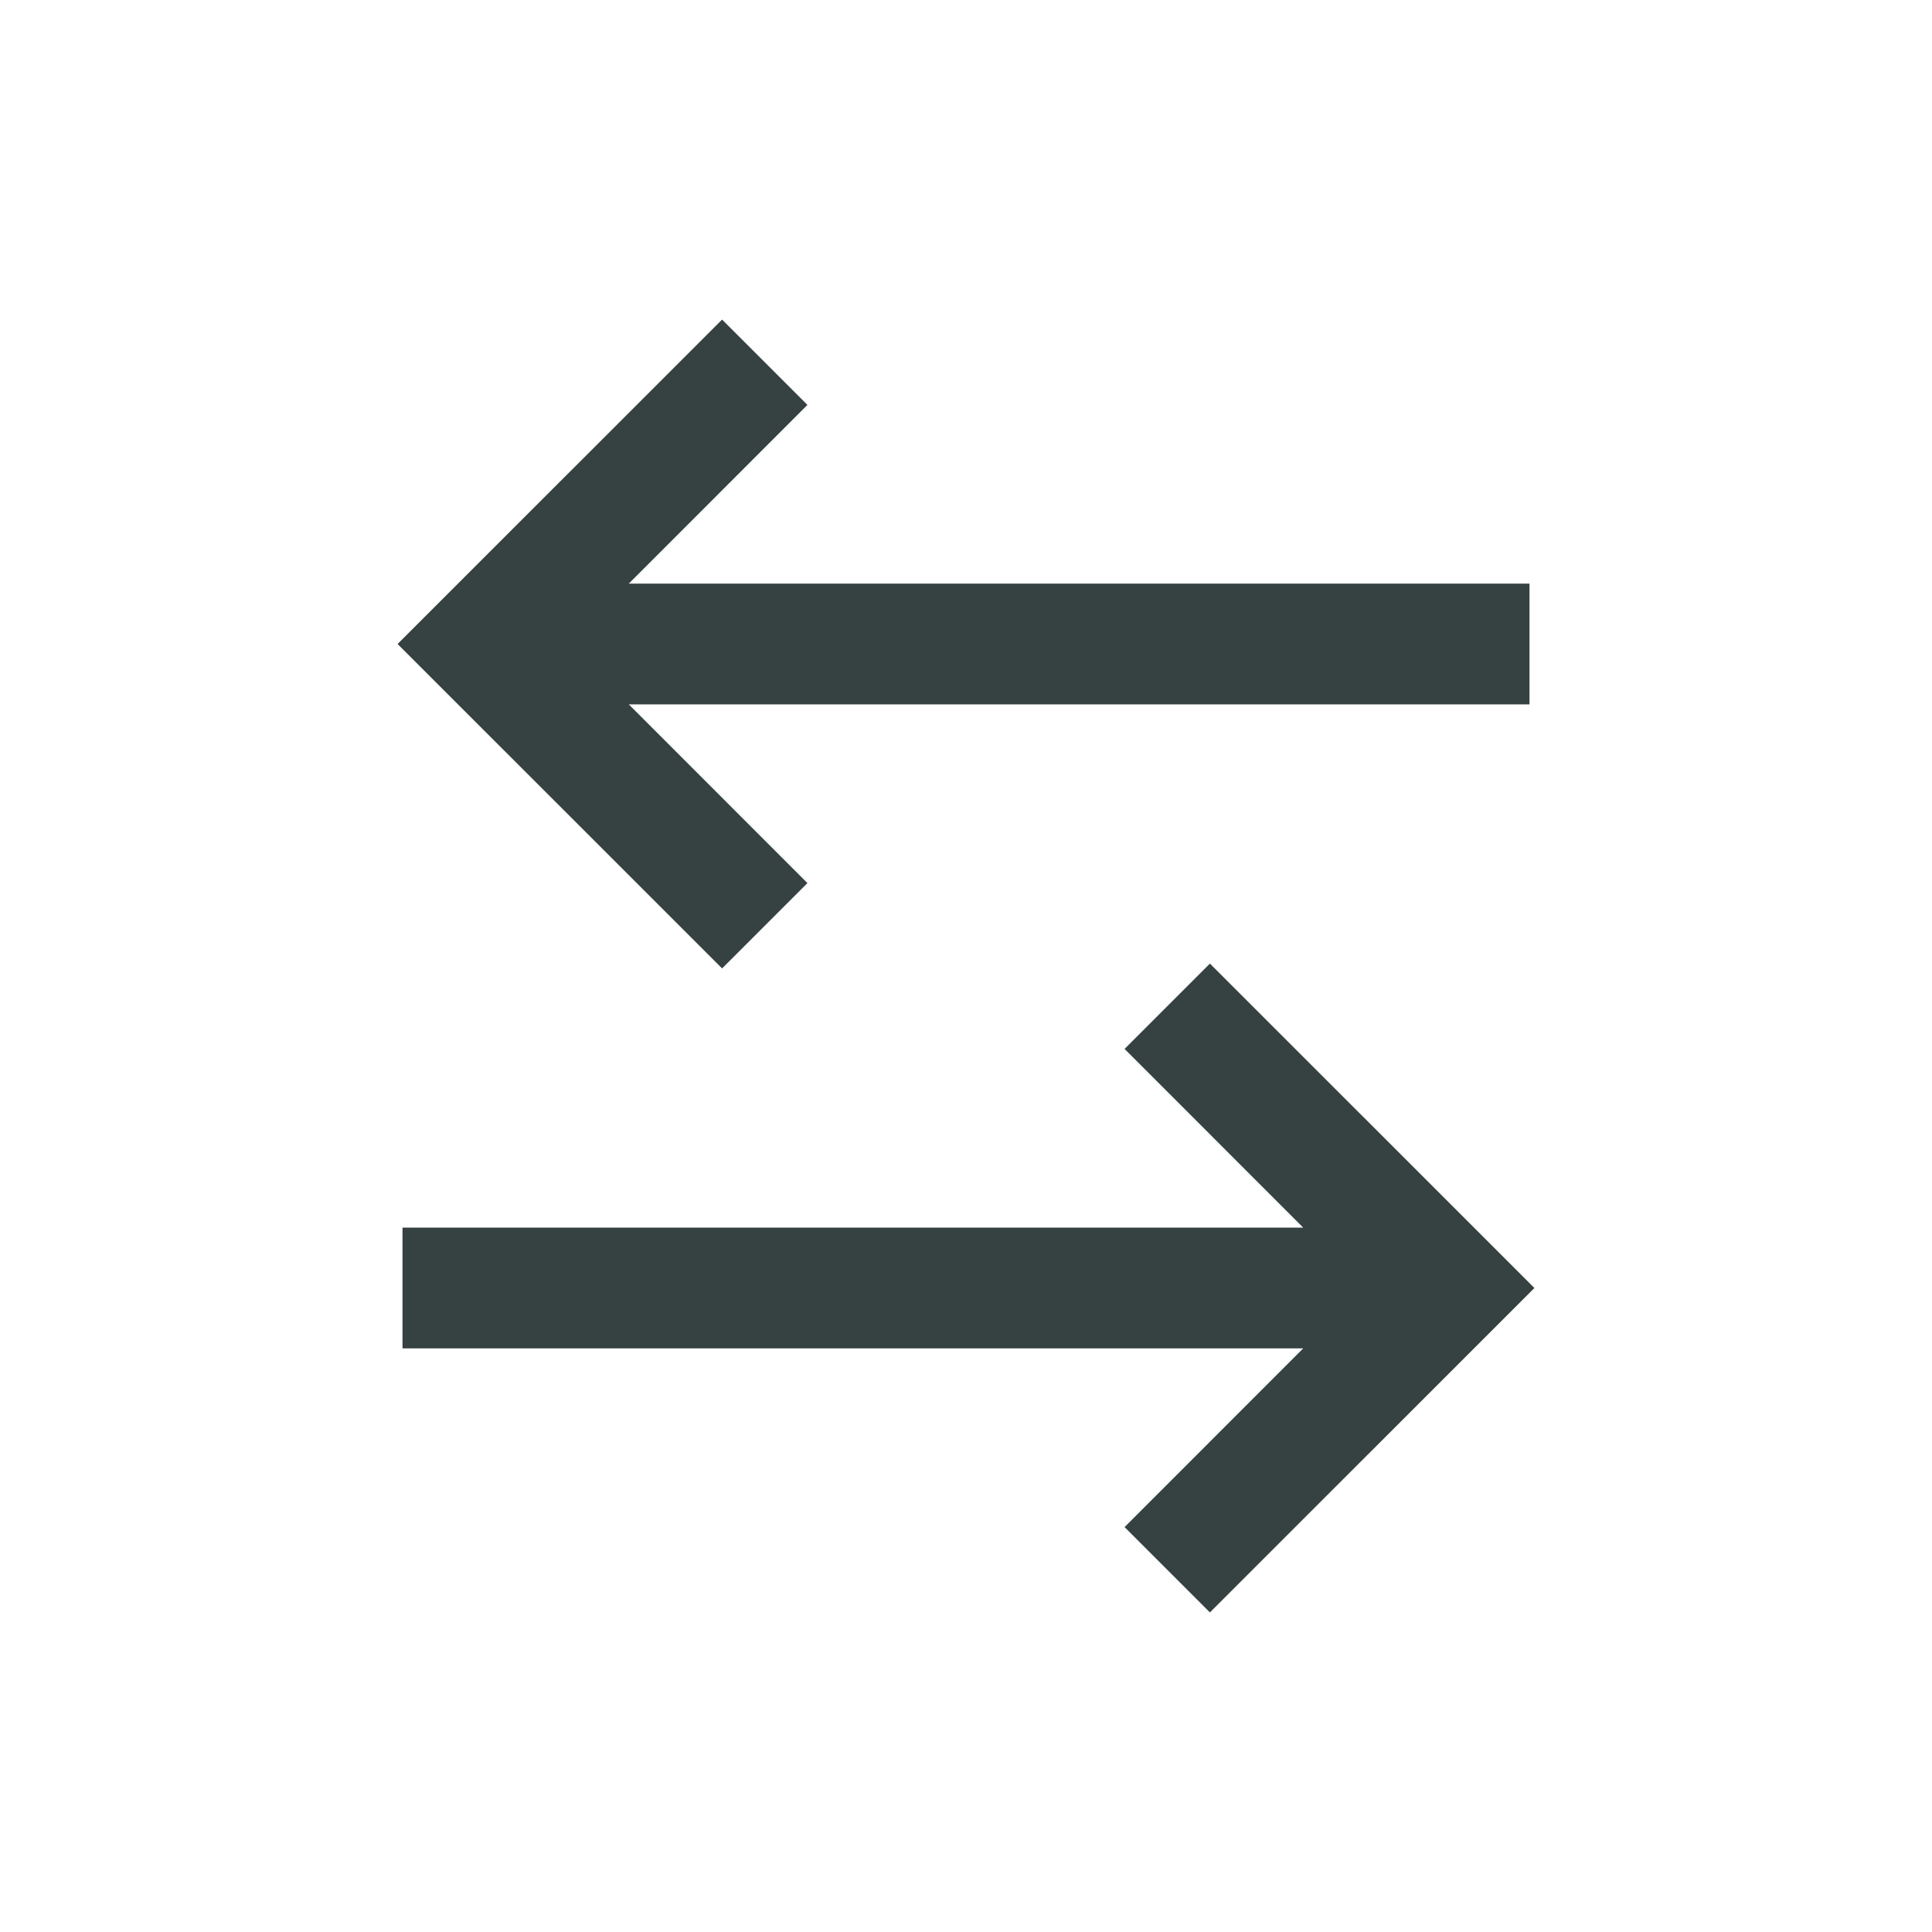 <svg width="24" height="24" viewBox="0 0 24 24" fill="none" xmlns="http://www.w3.org/2000/svg">
<path d="M19 8.75L7.811 8.75L10.03 10.97L8.97 12.03L4.939 8L8.97 3.97L10.03 5.03L7.811 7.25L19 7.25V8.75Z" fill="#364141"/>
<path d="M5 15.25L16.189 15.25L13.97 13.03L15.03 11.97L19.061 16L15.03 20.03L13.97 18.97L16.189 16.75L5 16.75L5 15.25Z" fill="#364141"/>
</svg>
